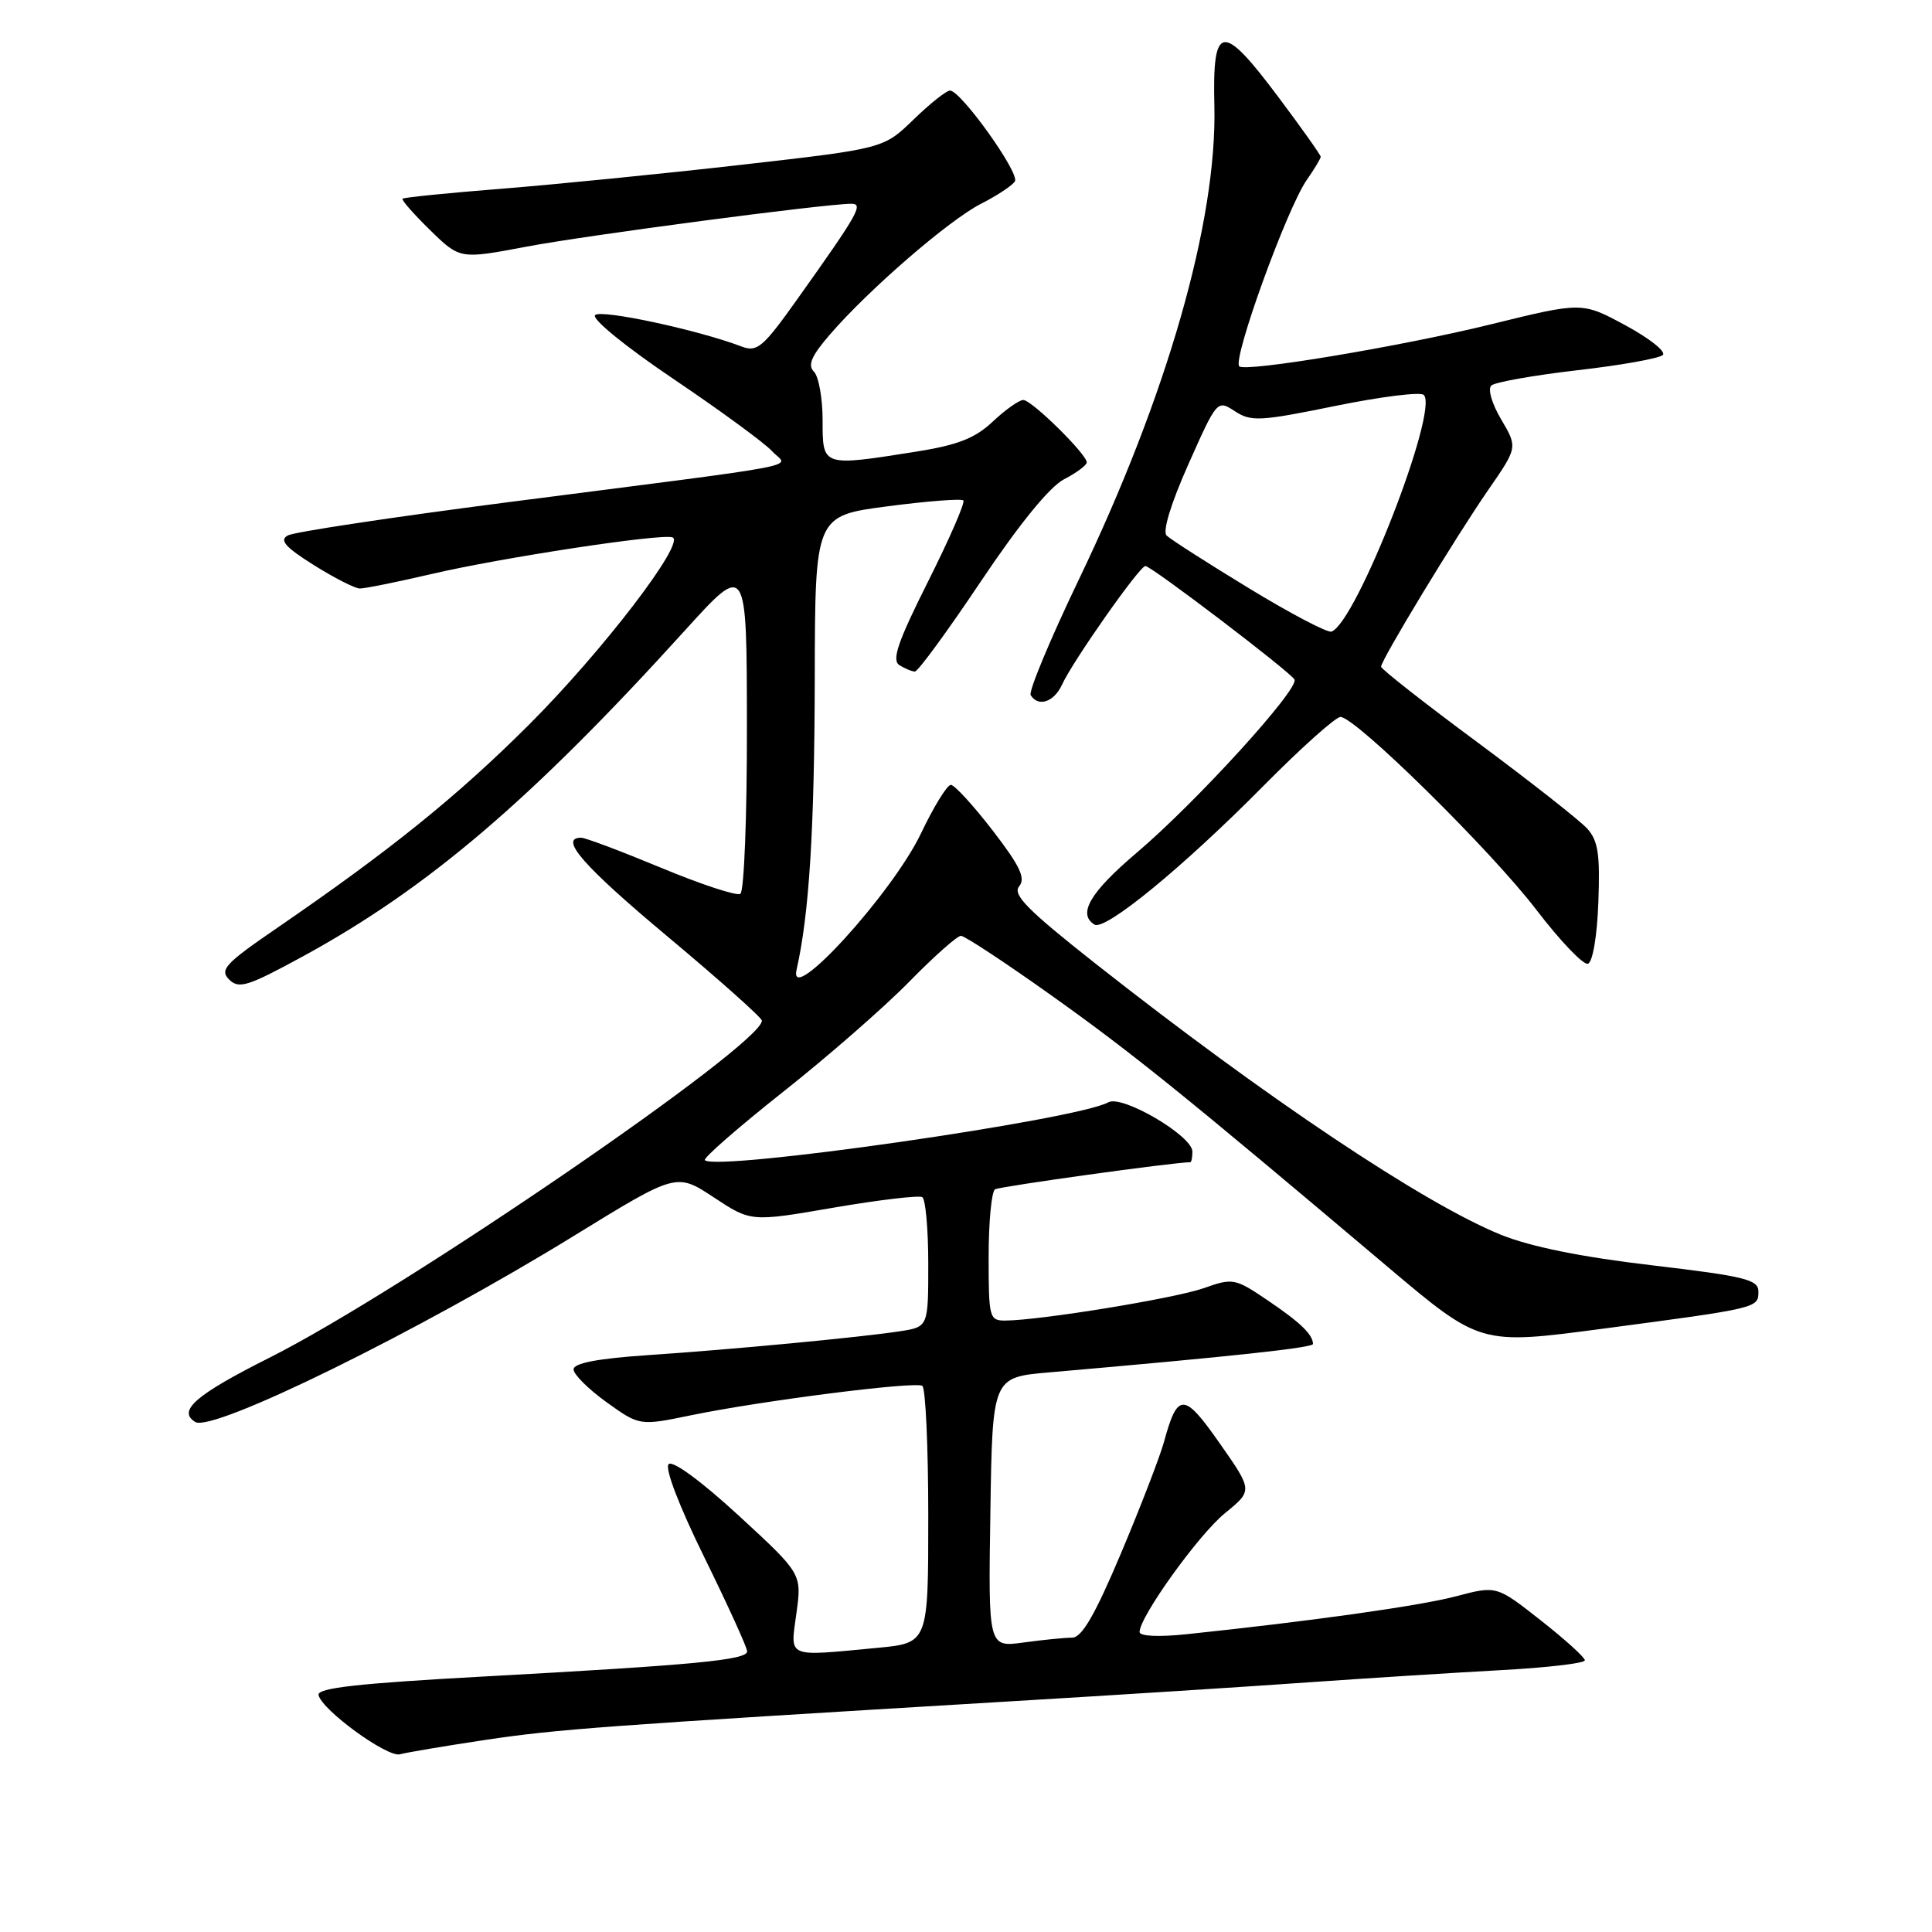 <?xml version="1.0" encoding="UTF-8" standalone="no"?>
<!DOCTYPE svg PUBLIC "-//W3C//DTD SVG 1.1//EN" "http://www.w3.org/Graphics/SVG/1.1/DTD/svg11.dtd" >
<svg xmlns="http://www.w3.org/2000/svg" xmlns:xlink="http://www.w3.org/1999/xlink" version="1.1" viewBox="0 0 256 256">
 <g >
 <path fill="currentColor"
d=" M 64.30 230.55 C 73.86 229.12 79.88 228.68 133.50 225.46 C 147.80 224.61 165.80 223.46 173.50 222.91 C 181.20 222.37 192.56 221.65 198.75 221.31 C 204.94 220.98 210.00 220.39 210.00 220.00 C 210.00 219.61 207.37 217.23 204.15 214.70 C 198.30 210.10 198.30 210.10 192.96 211.51 C 188.13 212.79 173.73 214.81 157.25 216.54 C 153.54 216.93 151.00 216.81 151.00 216.25 C 151.00 214.23 158.84 203.32 162.33 200.49 C 166.00 197.50 166.00 197.50 161.62 191.25 C 156.88 184.47 156.04 184.45 154.24 191.04 C 153.71 192.98 151.15 199.62 148.55 205.79 C 145.06 214.05 143.35 217.00 142.05 217.00 C 141.07 217.00 138.18 217.29 135.62 217.64 C 130.95 218.28 130.95 218.28 131.23 200.39 C 131.50 182.50 131.50 182.50 139.00 181.85 C 163.37 179.73 174.00 178.58 173.98 178.08 C 173.95 176.82 172.30 175.23 168.00 172.32 C 163.64 169.37 163.37 169.32 159.50 170.69 C 155.66 172.04 137.91 174.94 133.25 174.98 C 131.09 175.00 131.00 174.65 131.00 166.56 C 131.00 161.92 131.38 157.88 131.85 157.59 C 132.48 157.21 155.57 154.00 157.72 154.00 C 157.87 154.00 158.00 153.36 158.00 152.59 C 158.00 150.50 148.69 145.04 146.86 146.06 C 142.71 148.38 94.91 155.24 93.40 153.73 C 93.14 153.47 97.78 149.42 103.71 144.72 C 109.65 140.03 117.19 133.44 120.47 130.09 C 123.75 126.74 126.84 124.00 127.33 124.00 C 127.82 124.00 133.24 127.57 139.36 131.93 C 150.05 139.54 156.89 145.07 183.87 167.86 C 196.13 178.21 196.13 178.21 212.31 176.07 C 232.98 173.33 233.00 173.33 233.00 171.14 C 233.00 169.55 231.26 169.12 218.91 167.66 C 209.59 166.57 202.82 165.20 198.90 163.62 C 188.71 159.50 167.70 145.45 145.13 127.66 C 136.15 120.58 134.14 118.54 135.04 117.45 C 135.93 116.38 135.17 114.76 131.53 110.04 C 128.97 106.72 126.48 104.00 125.99 104.00 C 125.50 104.00 123.72 106.89 122.04 110.42 C 118.25 118.37 104.41 133.54 105.55 128.50 C 107.22 121.12 107.92 109.96 107.96 89.92 C 108.00 68.35 108.00 68.35 117.59 67.09 C 122.86 66.40 127.39 66.05 127.65 66.31 C 127.91 66.58 125.81 71.40 122.98 77.04 C 118.97 85.03 118.13 87.47 119.17 88.13 C 119.90 88.59 120.83 88.98 121.23 88.98 C 121.63 88.99 125.57 83.61 129.98 77.02 C 135.08 69.41 139.10 64.48 141.00 63.50 C 142.65 62.65 144.00 61.64 144.00 61.27 C 144.00 60.18 136.70 53.00 135.59 53.00 C 135.04 53.00 133.22 54.29 131.55 55.86 C 129.18 58.09 126.91 58.97 121.31 59.86 C 108.91 61.82 109.00 61.85 109.00 55.70 C 109.00 52.78 108.48 49.88 107.85 49.25 C 106.99 48.39 107.51 47.16 109.99 44.30 C 115.15 38.33 125.74 29.17 129.99 27.00 C 132.12 25.92 134.14 24.58 134.48 24.03 C 135.15 22.95 127.32 12.00 125.88 12.00 C 125.40 12.00 123.22 13.73 121.04 15.85 C 117.07 19.69 117.07 19.69 98.29 21.83 C 87.95 23.01 73.68 24.43 66.57 25.00 C 59.46 25.56 53.51 26.16 53.34 26.33 C 53.17 26.49 54.82 28.37 56.99 30.49 C 60.94 34.35 60.94 34.35 69.72 32.69 C 77.67 31.18 109.35 27.00 112.81 27.00 C 114.46 27.00 113.74 28.27 105.65 39.64 C 101.08 46.06 100.33 46.70 98.25 45.91 C 92.48 43.71 79.64 40.96 78.85 41.75 C 78.36 42.24 82.88 45.93 89.26 50.23 C 95.47 54.42 101.34 58.72 102.30 59.78 C 104.35 62.05 108.71 61.21 67.05 66.58 C 51.96 68.53 38.94 70.49 38.13 70.95 C 36.99 71.58 37.80 72.50 41.57 74.87 C 44.28 76.57 47.03 77.97 47.67 77.98 C 48.32 77.99 52.59 77.13 57.17 76.06 C 66.48 73.89 87.55 70.68 89.10 71.20 C 90.93 71.81 79.80 86.34 70.07 96.05 C 60.58 105.52 51.74 112.65 36.70 122.97 C 29.84 127.67 29.07 128.50 30.36 129.79 C 31.65 131.08 32.84 130.70 40.16 126.71 C 56.71 117.68 70.43 105.97 90.79 83.50 C 98.95 74.50 98.95 74.50 98.97 96.19 C 98.99 108.12 98.60 118.13 98.10 118.44 C 97.61 118.74 92.89 117.19 87.61 114.99 C 82.33 112.80 77.56 111.00 77.01 111.00 C 74.00 111.00 77.28 114.75 88.45 124.09 C 95.29 129.81 100.92 134.83 100.95 135.23 C 101.17 138.29 53.35 171.04 35.73 179.89 C 25.94 184.81 23.47 186.94 25.87 188.42 C 28.17 189.84 55.54 176.38 76.09 163.73 C 89.63 155.40 89.63 155.40 94.57 158.65 C 99.50 161.91 99.50 161.91 110.46 160.02 C 116.49 158.99 121.78 158.36 122.21 158.63 C 122.64 158.90 123.00 162.88 123.00 167.47 C 123.00 175.82 123.00 175.82 119.25 176.40 C 113.92 177.21 97.19 178.80 85.75 179.57 C 79.15 180.02 76.00 180.63 76.00 181.45 C 76.00 182.12 77.97 184.07 80.37 185.80 C 84.75 188.94 84.75 188.94 91.62 187.52 C 100.89 185.61 121.22 183.02 122.21 183.63 C 122.64 183.90 123.00 191.68 123.00 200.91 C 123.00 217.71 123.00 217.71 116.25 218.35 C 104.06 219.50 104.71 219.78 105.53 213.76 C 106.25 208.53 106.25 208.53 97.88 200.82 C 92.92 196.26 89.13 193.48 88.60 194.01 C 88.06 194.54 89.99 199.57 93.35 206.40 C 96.46 212.73 99.00 218.31 99.00 218.81 C 99.00 219.96 92.17 220.61 64.21 222.14 C 47.40 223.06 41.99 223.66 42.21 224.61 C 42.67 226.61 51.35 232.92 53.00 232.45 C 53.83 232.22 58.91 231.36 64.30 230.55 Z  M 211.79 119.55 C 212.03 113.20 211.76 111.39 210.31 109.79 C 209.33 108.71 202.79 103.57 195.77 98.36 C 188.74 93.16 183.00 88.65 183.00 88.34 C 183.00 87.46 192.90 71.13 197.22 64.89 C 201.10 59.28 201.10 59.28 198.91 55.57 C 197.68 53.49 197.11 51.53 197.61 51.08 C 198.10 50.64 203.22 49.73 209.00 49.06 C 214.78 48.40 219.87 47.49 220.33 47.04 C 220.79 46.60 218.57 44.83 215.40 43.12 C 209.64 40.00 209.64 40.00 197.57 42.97 C 185.72 45.89 165.01 49.34 164.21 48.54 C 163.28 47.62 170.52 27.62 173.15 23.85 C 174.17 22.39 175.00 21.00 175.00 20.77 C 175.00 20.54 172.50 17.01 169.44 12.93 C 161.93 2.88 160.64 3.04 160.91 14.04 C 161.28 29.31 154.65 52.44 142.92 76.86 C 139.13 84.76 136.27 91.63 136.57 92.11 C 137.57 93.73 139.66 93.03 140.72 90.73 C 142.12 87.64 151.00 75.00 151.77 75.00 C 152.55 75.00 170.82 88.90 171.52 90.03 C 172.25 91.21 158.50 106.31 150.61 113.00 C 144.45 118.23 142.75 121.11 145.02 122.51 C 146.43 123.38 156.76 114.91 167.48 104.07 C 172.42 99.08 176.98 95.00 177.62 95.00 C 179.60 95.00 197.48 112.60 203.55 120.52 C 206.72 124.67 209.81 127.90 210.41 127.70 C 211.04 127.49 211.63 124.02 211.79 119.55 Z  M 165.48 77.94 C 159.99 74.60 155.09 71.46 154.58 70.96 C 154.02 70.41 155.16 66.70 157.47 61.51 C 161.26 53.00 161.29 52.96 163.63 54.49 C 165.77 55.89 166.95 55.83 176.93 53.79 C 182.96 52.56 188.23 51.90 188.66 52.33 C 190.69 54.36 179.67 82.61 176.42 83.69 C 175.89 83.87 170.96 81.28 165.48 77.94 Z "/>
</g>
</svg>